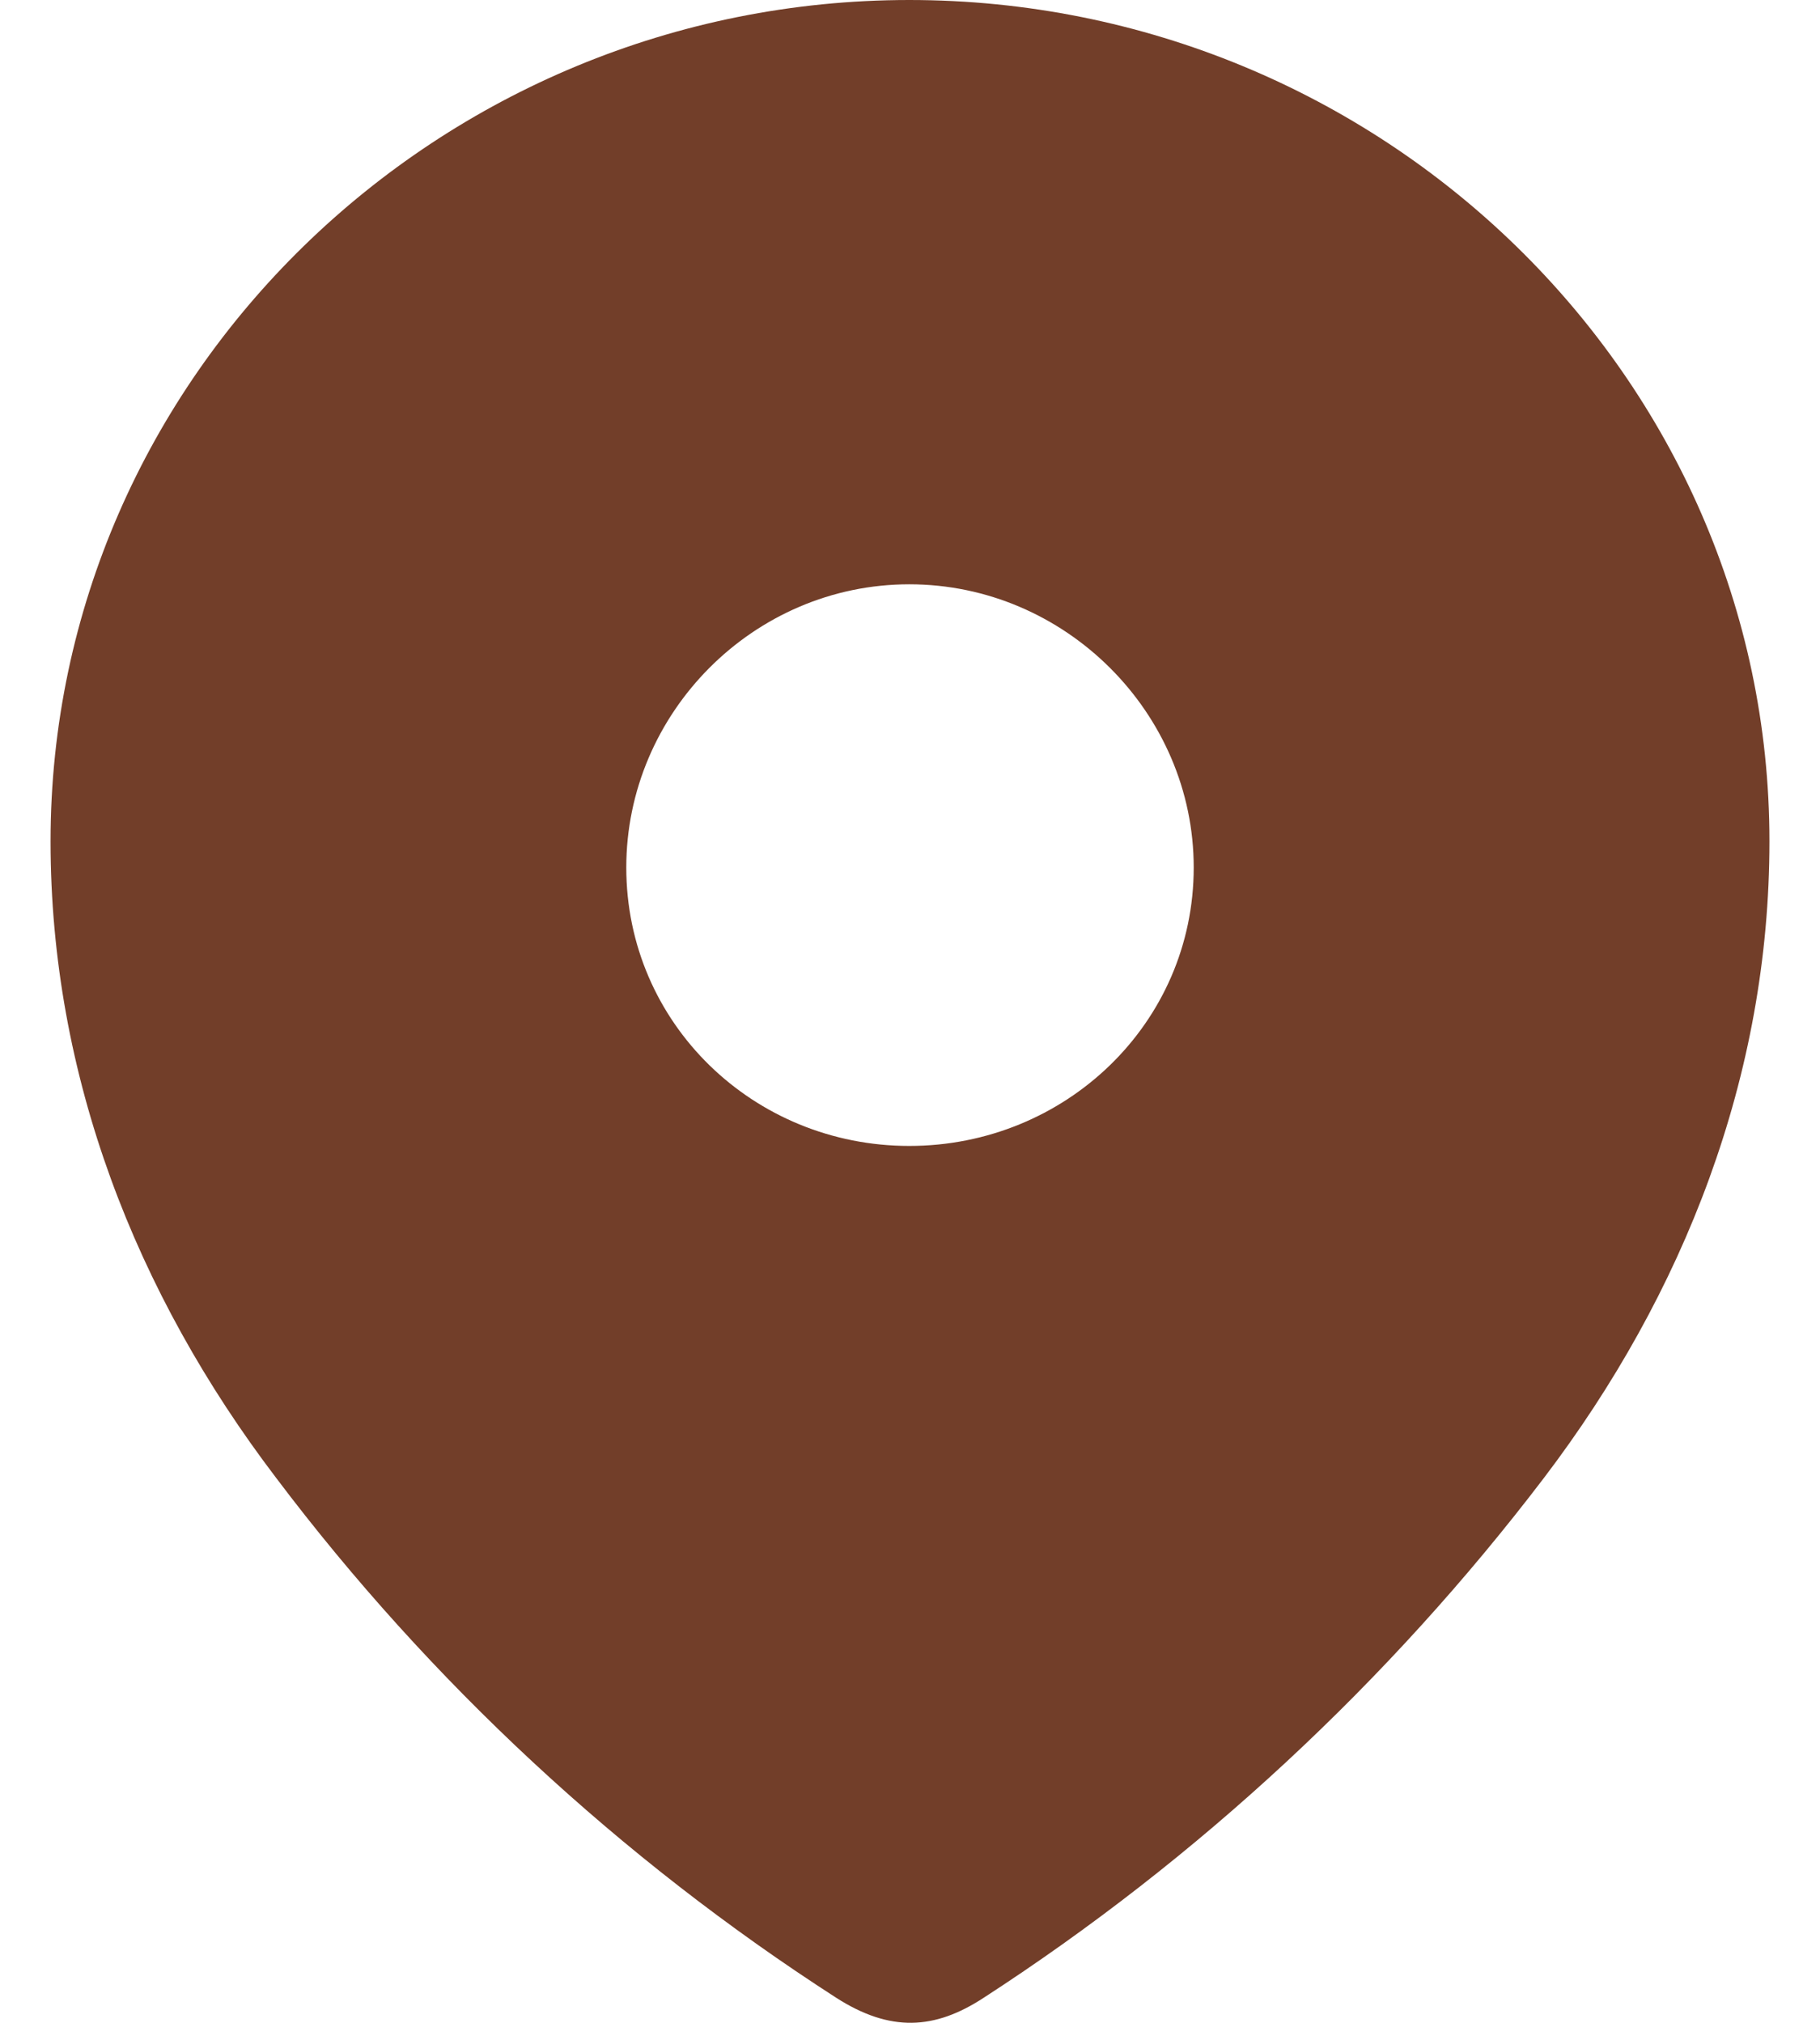 <svg width="18" height="20" viewBox="0 0 18 20" fill="none" xmlns="http://www.w3.org/2000/svg">
<path d="M8.993 0C13.656 0 17.5 3.718 17.5 8.318C17.5 10.636 16.657 12.788 15.27 14.612C13.739 16.623 11.852 18.377 9.729 19.752C9.243 20.07 8.804 20.094 8.27 19.752C6.135 18.377 4.248 16.623 2.731 14.612C1.342 12.788 0.5 10.636 0.5 8.318C0.5 3.718 4.344 0 8.993 0ZM8.993 5.777C7.452 5.777 6.194 7.048 6.194 8.577C6.194 10.118 7.452 11.33 8.993 11.33C10.536 11.33 11.806 10.118 11.806 8.577C11.806 7.048 10.536 5.777 8.993 5.777Z" fill="#723E29"/>
</svg>

